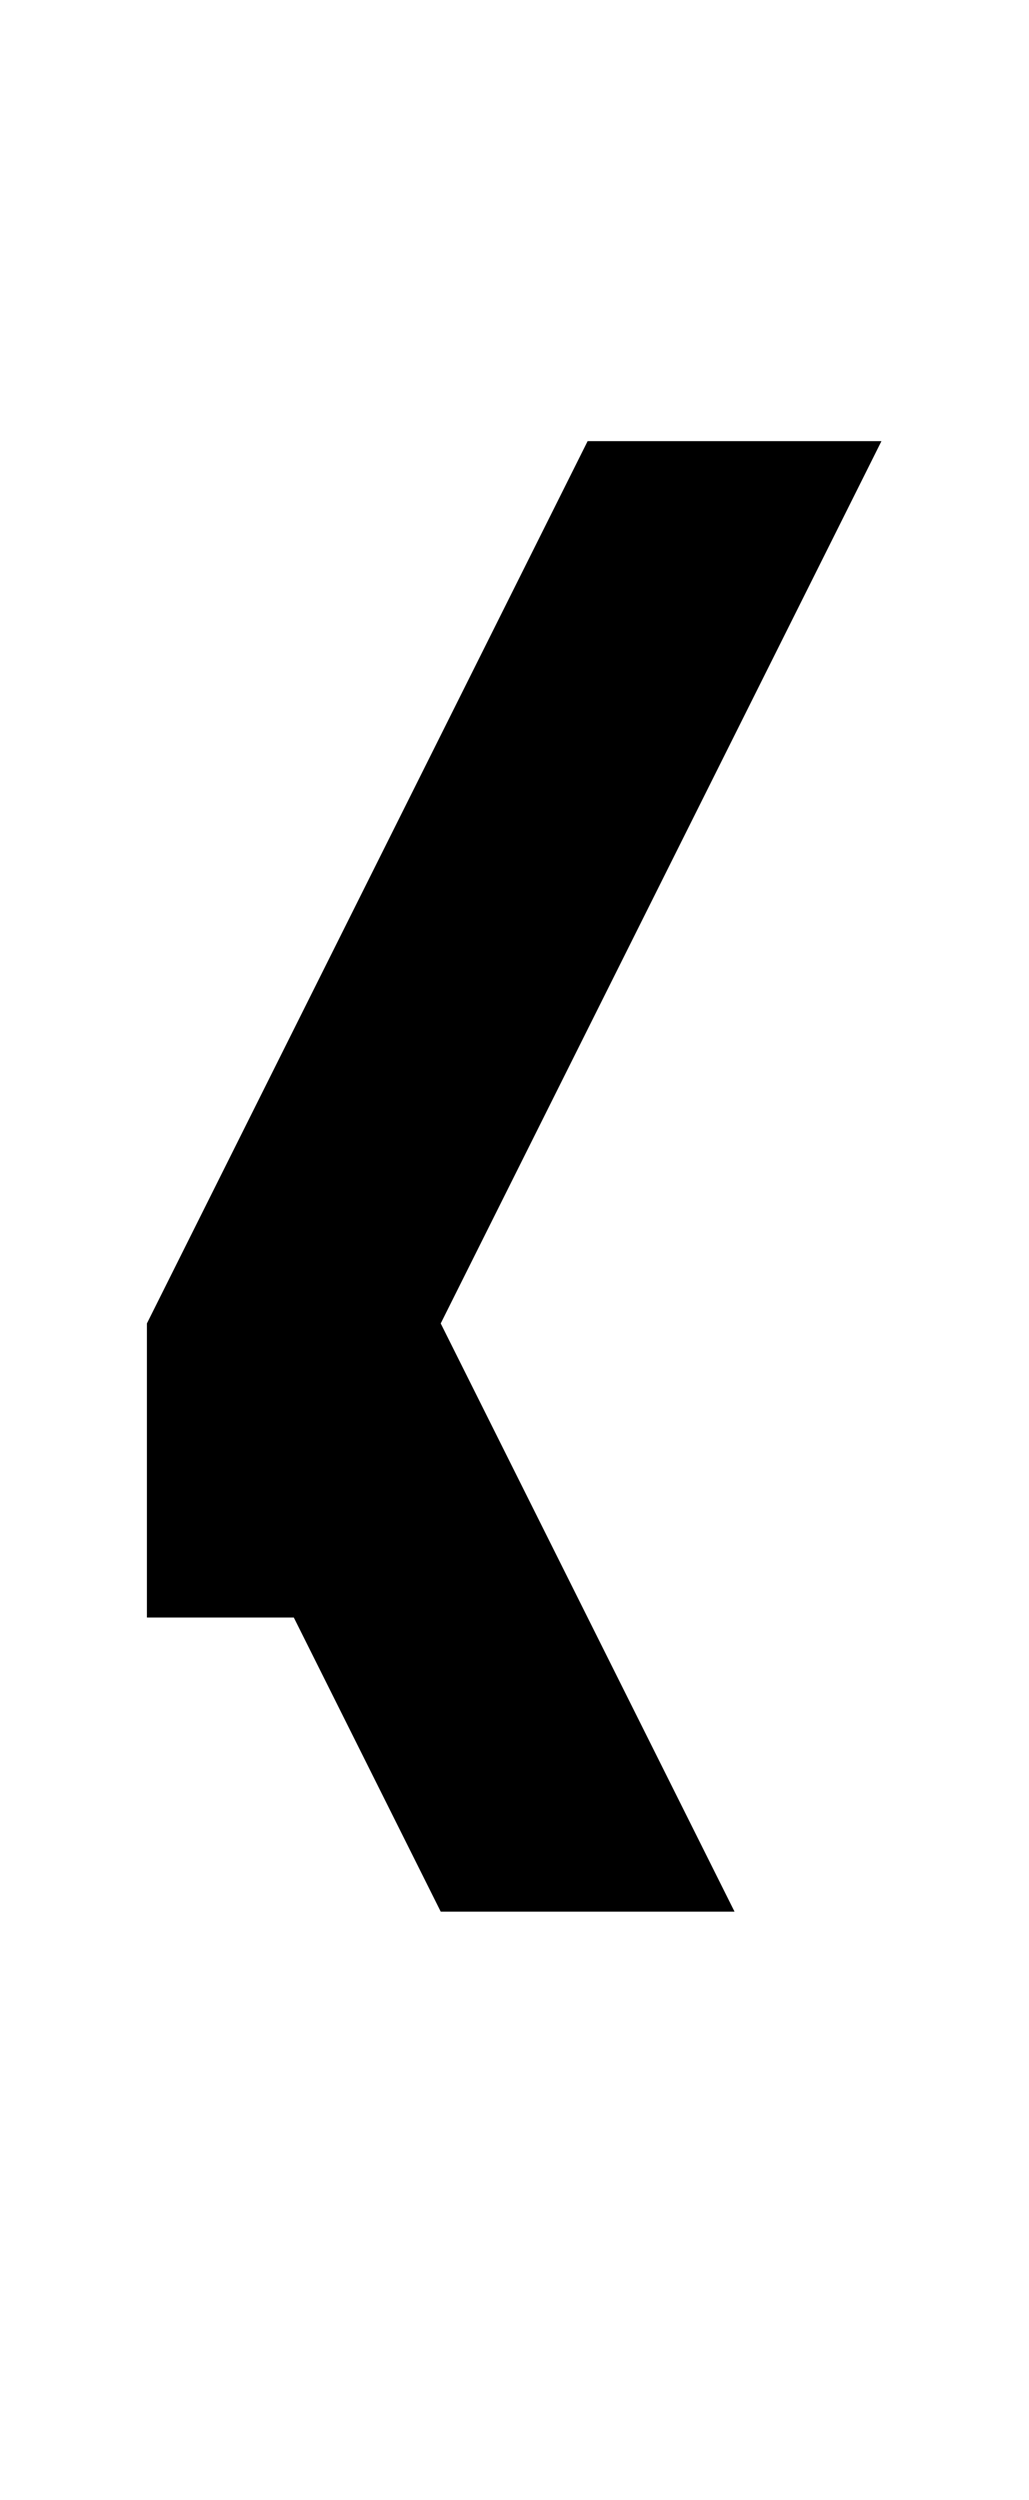 <svg width="412" height="1000" viewBox="0 0 412 1000" fill="none" xmlns="http://www.w3.org/2000/svg">
<path fill-rule="evenodd" clip-rule="evenodd" d="M235.28 176.46L176.46 294.1L117.64 411.74L58.82 529.38V647.02H117.64L176.46 764.66H235.28H294.1L235.28 647.02L176.46 529.38L235.28 411.74L294.1 294.1L352.92 176.46H294.1H235.28Z" fill="black"/>
</svg>
